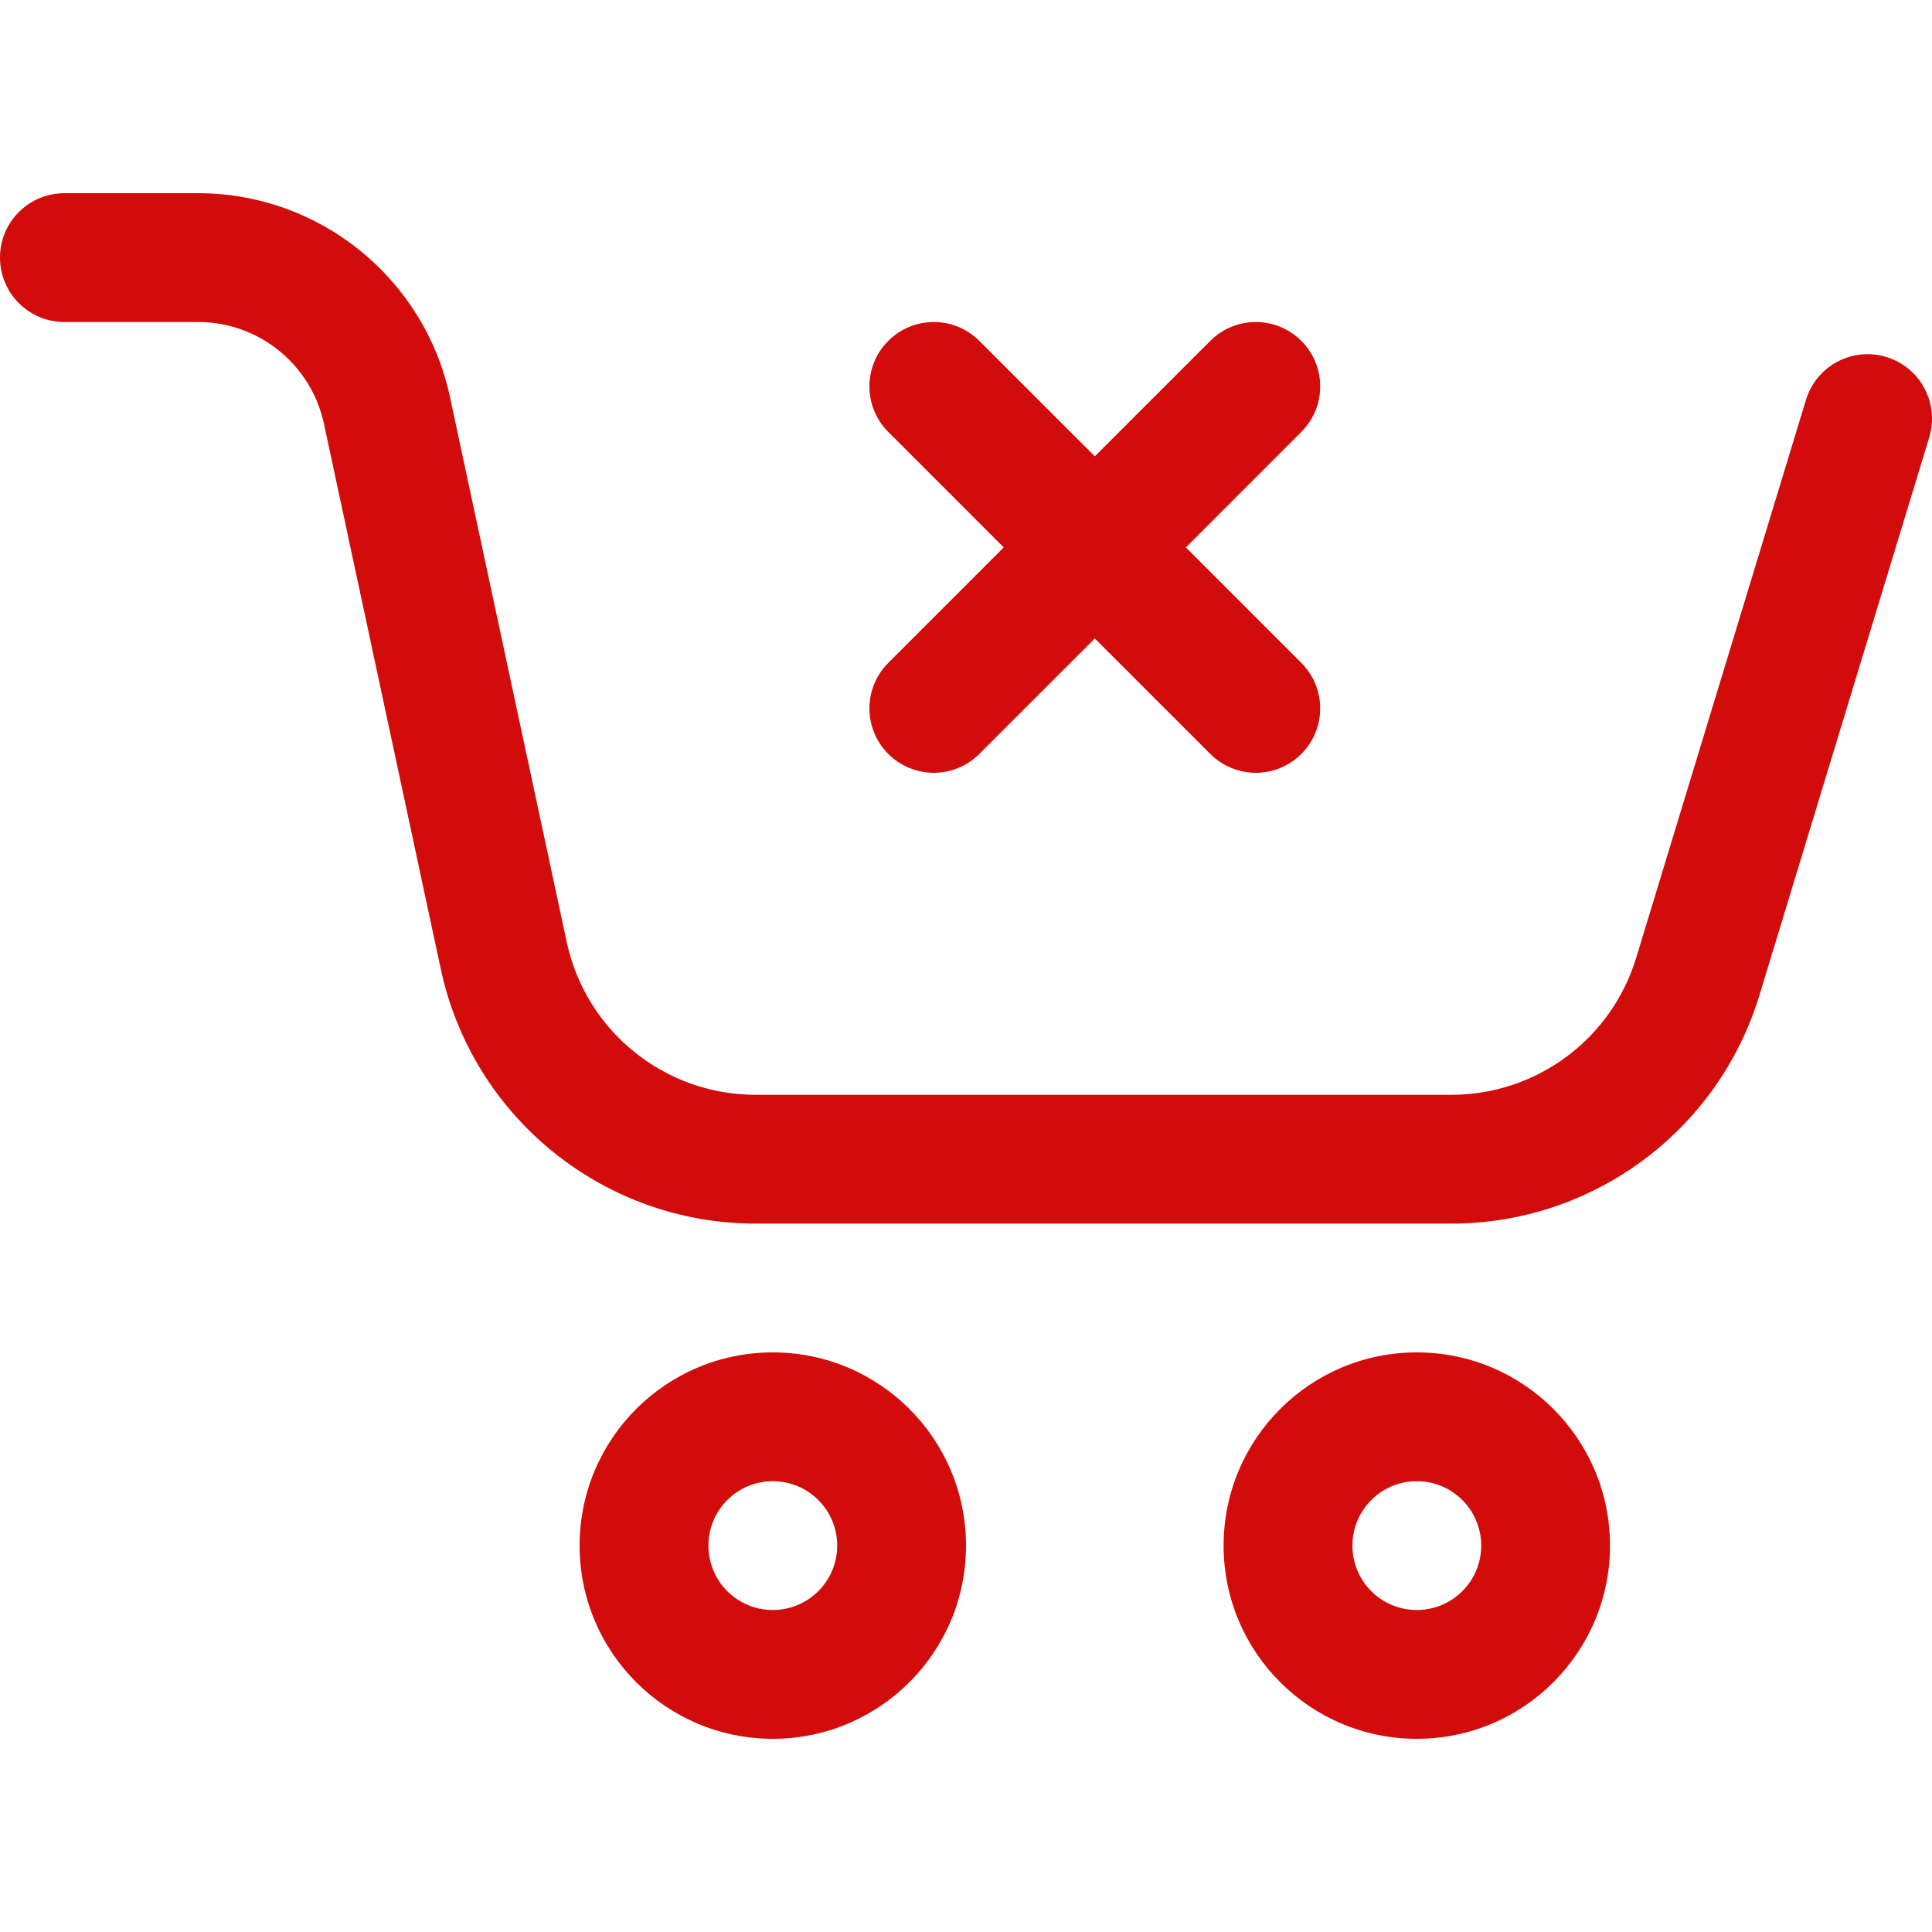 <svg width="48" height="48" viewBox="0 0 48 48" fill="none" xmlns="http://www.w3.org/2000/svg">
<g clip-path="url(#clip0_1244_56328)">
<path d="M27.2 11.337L30.069 8.469C30.694 7.844 31.706 7.844 32.331 8.469C32.956 9.094 32.956 10.107 32.331 10.731L29.463 13.6L32.331 16.469C32.956 17.093 32.956 18.107 32.331 18.731C31.706 19.356 30.694 19.356 30.069 18.731L27.2 15.863L24.331 18.731C23.706 19.356 22.694 19.356 22.069 18.731C21.444 18.107 21.444 17.093 22.069 16.469L24.937 13.6L22.069 10.731C21.444 10.107 21.444 9.094 22.069 8.469C22.694 7.844 23.706 7.844 24.331 8.469L27.2 11.337ZM1.6 8C0.716 8 0 7.284 0 6.4C0 5.516 0.716 4.8 1.6 4.8H4.92C7.937 4.8 10.545 6.908 11.178 9.859L14.08 23.406C14.555 25.619 16.511 27.2 18.774 27.2H36.058C38.171 27.2 40.035 25.819 40.65 23.798L44.869 9.934C45.127 9.089 46.02 8.612 46.866 8.869C47.711 9.127 48.188 10.021 47.931 10.866L43.711 24.729C42.686 28.098 39.579 30.4 36.058 30.4H18.774C15.002 30.4 11.742 27.765 10.951 24.076L8.049 10.53C7.732 9.054 6.429 8 4.92 8H1.6ZM19.2 43.2C16.549 43.2 14.4 41.051 14.4 38.4C14.4 35.749 16.549 33.6 19.2 33.6C21.851 33.6 24 35.749 24 38.4C24 41.051 21.851 43.2 19.2 43.2ZM19.2 40C20.084 40 20.8 39.284 20.8 38.4C20.8 37.516 20.084 36.8 19.2 36.8C18.316 36.8 17.6 37.516 17.6 38.4C17.6 39.284 18.316 40 19.2 40ZM35.2 43.2C32.549 43.2 30.4 41.051 30.4 38.4C30.4 35.749 32.549 33.6 35.2 33.6C37.851 33.6 40 35.749 40 38.4C40 41.051 37.851 43.2 35.2 43.2ZM35.2 40C36.084 40 36.8 39.284 36.8 38.4C36.8 37.516 36.084 36.8 35.2 36.8C34.316 36.8 33.6 37.516 33.6 38.4C33.6 39.284 34.316 40 35.2 40Z" fill="#D20B0B"/>
</g>
<defs>
<clipPath id="clip0_1244_56328">
<rect width="48" height="48" fill="white"/>
</clipPath>
</defs>
</svg>
